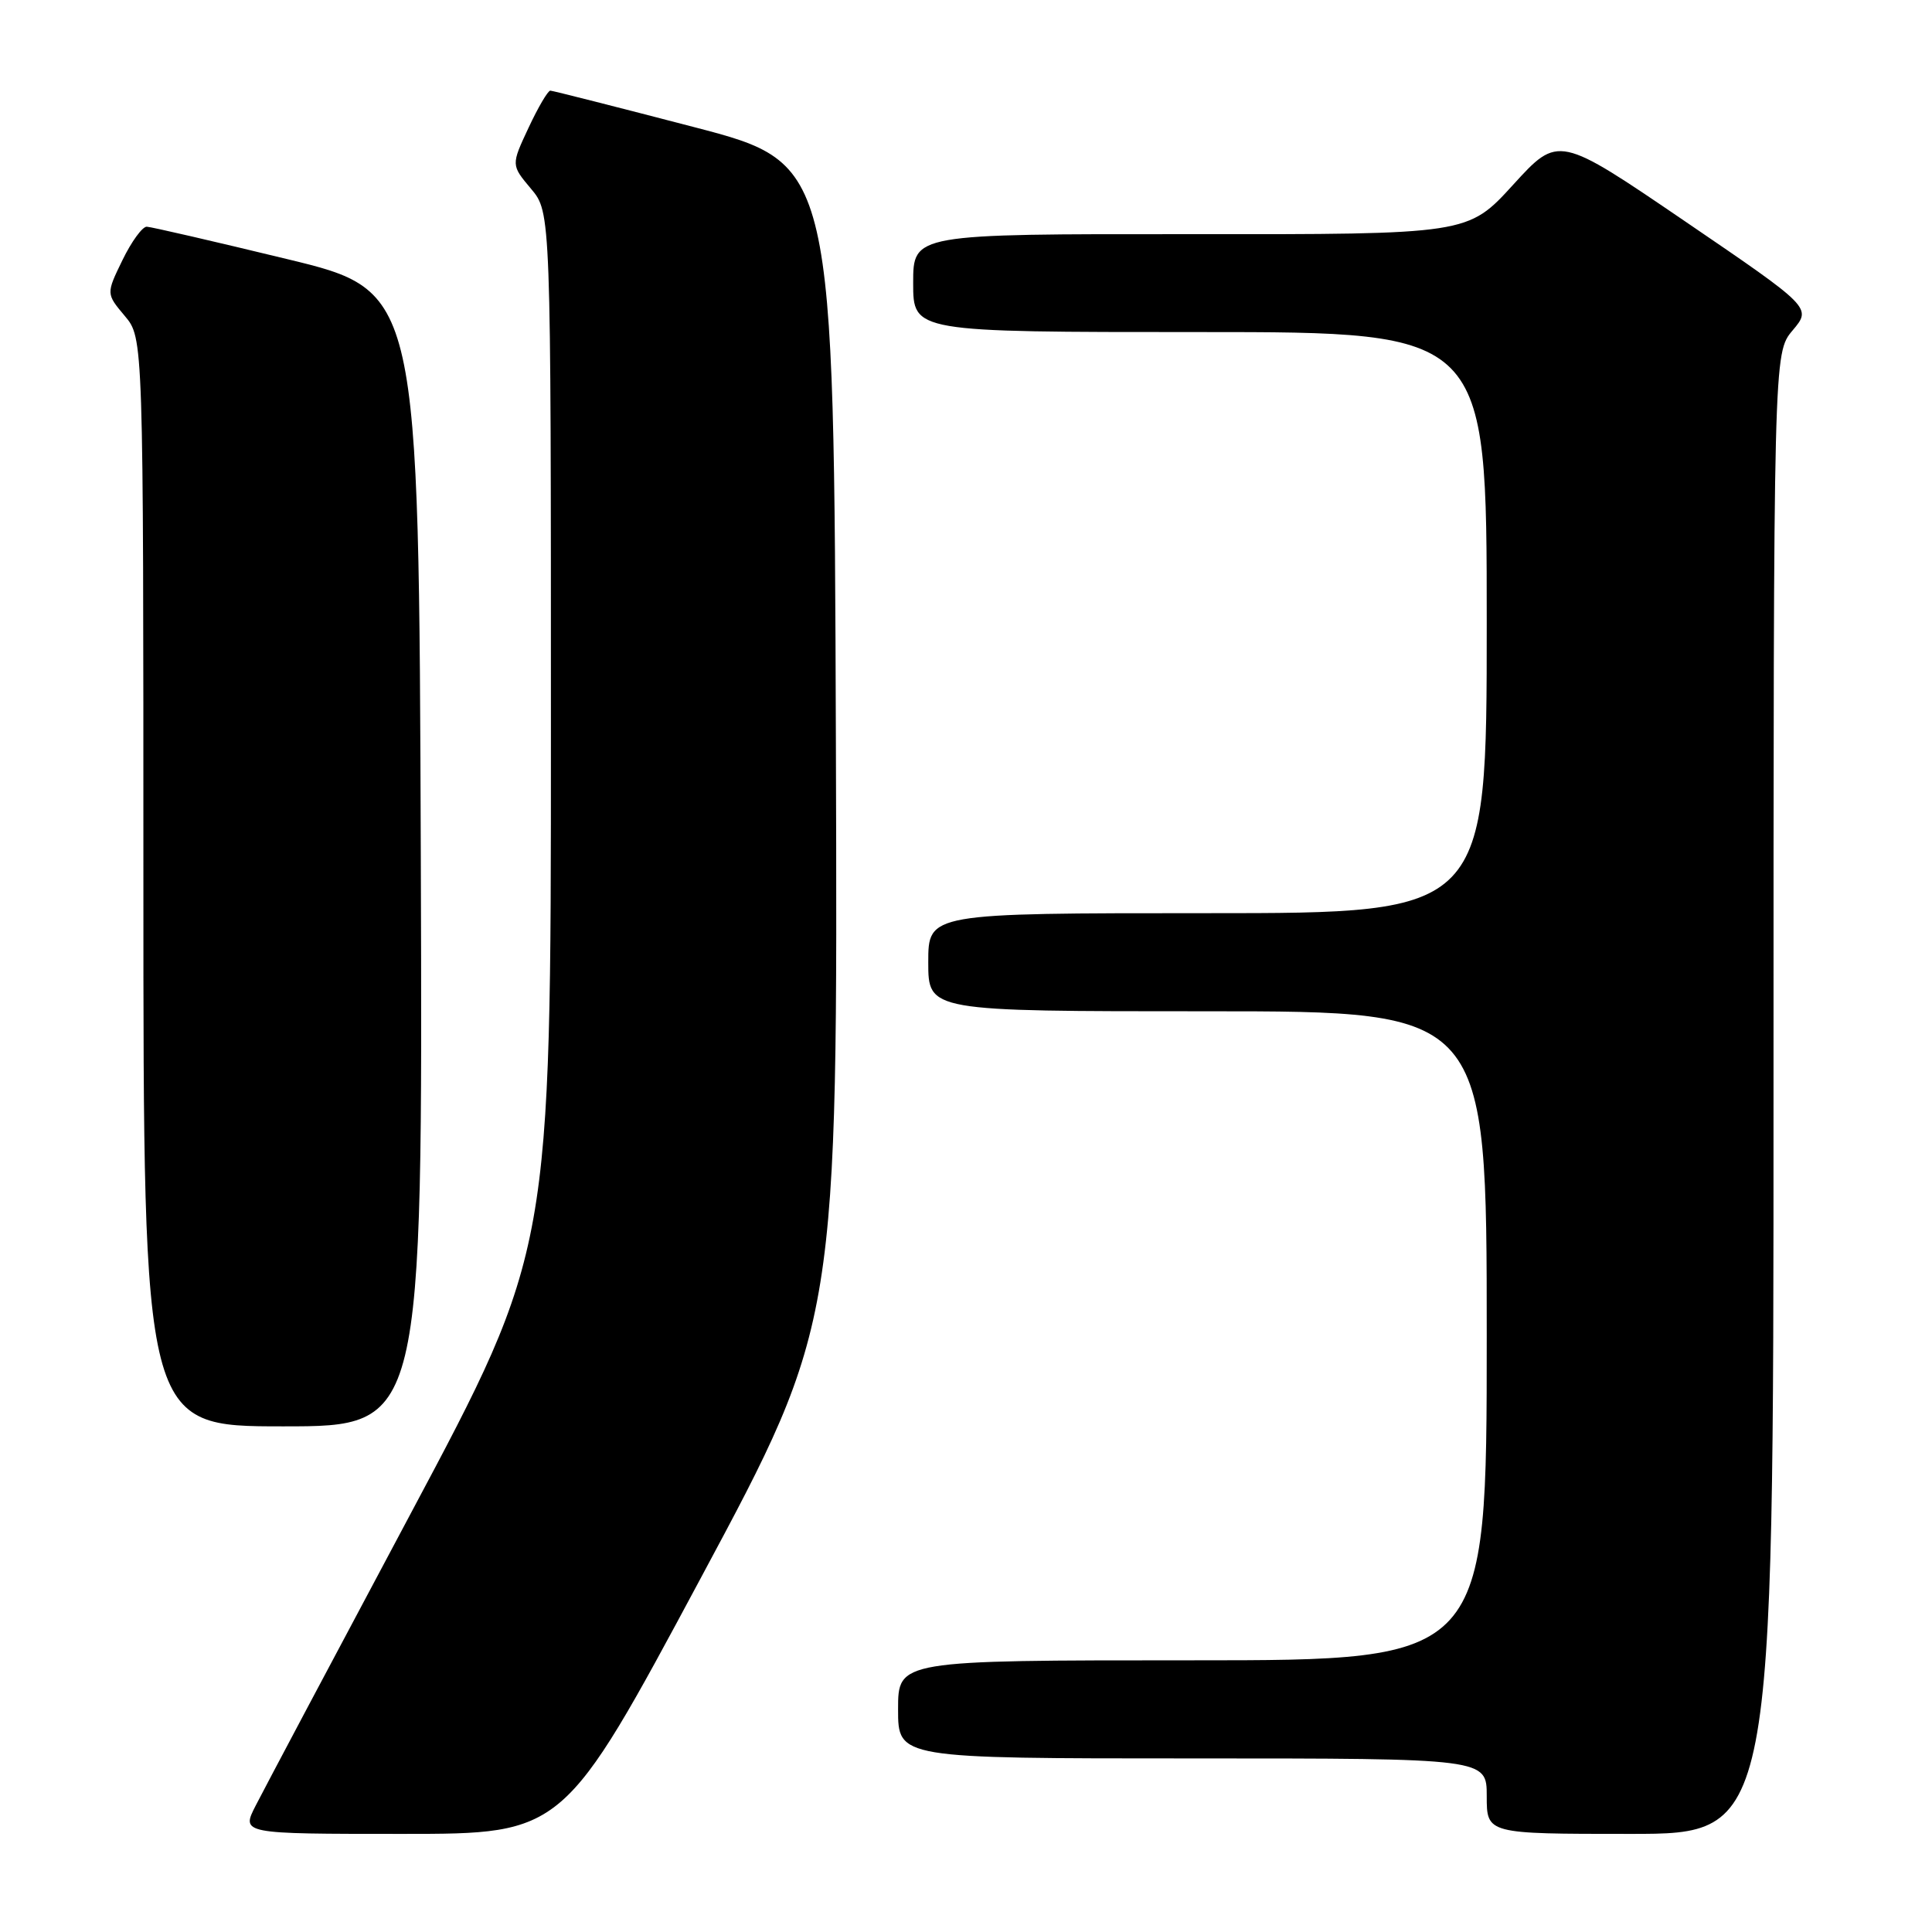 <?xml version="1.0" encoding="UTF-8" standalone="no"?>
<!DOCTYPE svg PUBLIC "-//W3C//DTD SVG 1.1//EN" "http://www.w3.org/Graphics/SVG/1.1/DTD/svg11.dtd" >
<svg xmlns="http://www.w3.org/2000/svg" xmlns:xlink="http://www.w3.org/1999/xlink" version="1.1" viewBox="0 0 256 256">
 <g >
 <path fill="currentColor"
d=" M 92.84 209.13 C 111.01 175.25 111.01 175.25 110.76 98.47 C 110.50 21.68 110.50 21.68 92.00 16.85 C 81.83 14.20 73.24 12.02 72.92 12.01 C 72.60 12.01 71.30 14.22 70.03 16.94 C 67.72 21.87 67.72 21.87 70.36 25.01 C 73.00 28.15 73.00 28.15 73.00 96.92 C 73.00 165.69 73.00 165.69 54.40 200.59 C 44.16 219.79 34.93 237.19 33.88 239.25 C 31.96 243.00 31.96 243.00 53.32 243.00 C 74.68 243.00 74.68 243.00 92.84 209.13 Z  M 235.00 144.89 C 235.00 46.79 235.00 46.79 237.53 43.78 C 240.07 40.77 240.07 40.77 223.28 29.33 C 206.50 17.90 206.50 17.90 200.50 24.48 C 194.50 31.06 194.50 31.06 157.75 31.03 C 121.00 31.00 121.00 31.00 121.00 37.50 C 121.00 44.00 121.00 44.00 159.00 44.00 C 197.00 44.00 197.00 44.00 197.00 82.50 C 197.00 121.00 197.00 121.00 160.00 121.00 C 123.00 121.00 123.00 121.00 123.00 127.50 C 123.00 134.00 123.00 134.00 160.00 134.00 C 197.00 134.00 197.00 134.00 197.00 177.00 C 197.00 220.00 197.00 220.00 158.00 220.00 C 119.00 220.00 119.00 220.00 119.00 226.50 C 119.00 233.00 119.00 233.00 158.00 233.00 C 197.00 233.00 197.00 233.00 197.00 238.00 C 197.00 243.00 197.00 243.00 216.00 243.00 C 235.00 243.00 235.00 243.00 235.00 144.89 Z  M 55.76 113.78 C 55.50 38.55 55.50 38.55 38.00 34.32 C 28.38 31.99 20.03 30.06 19.45 30.04 C 18.87 30.02 17.42 32.01 16.23 34.46 C 14.06 38.92 14.06 38.92 16.53 41.86 C 19.00 44.79 19.00 44.79 19.00 116.89 C 19.00 189.00 19.00 189.00 37.51 189.00 C 56.01 189.00 56.01 189.00 55.76 113.78 Z "/>
</g>
</svg>
